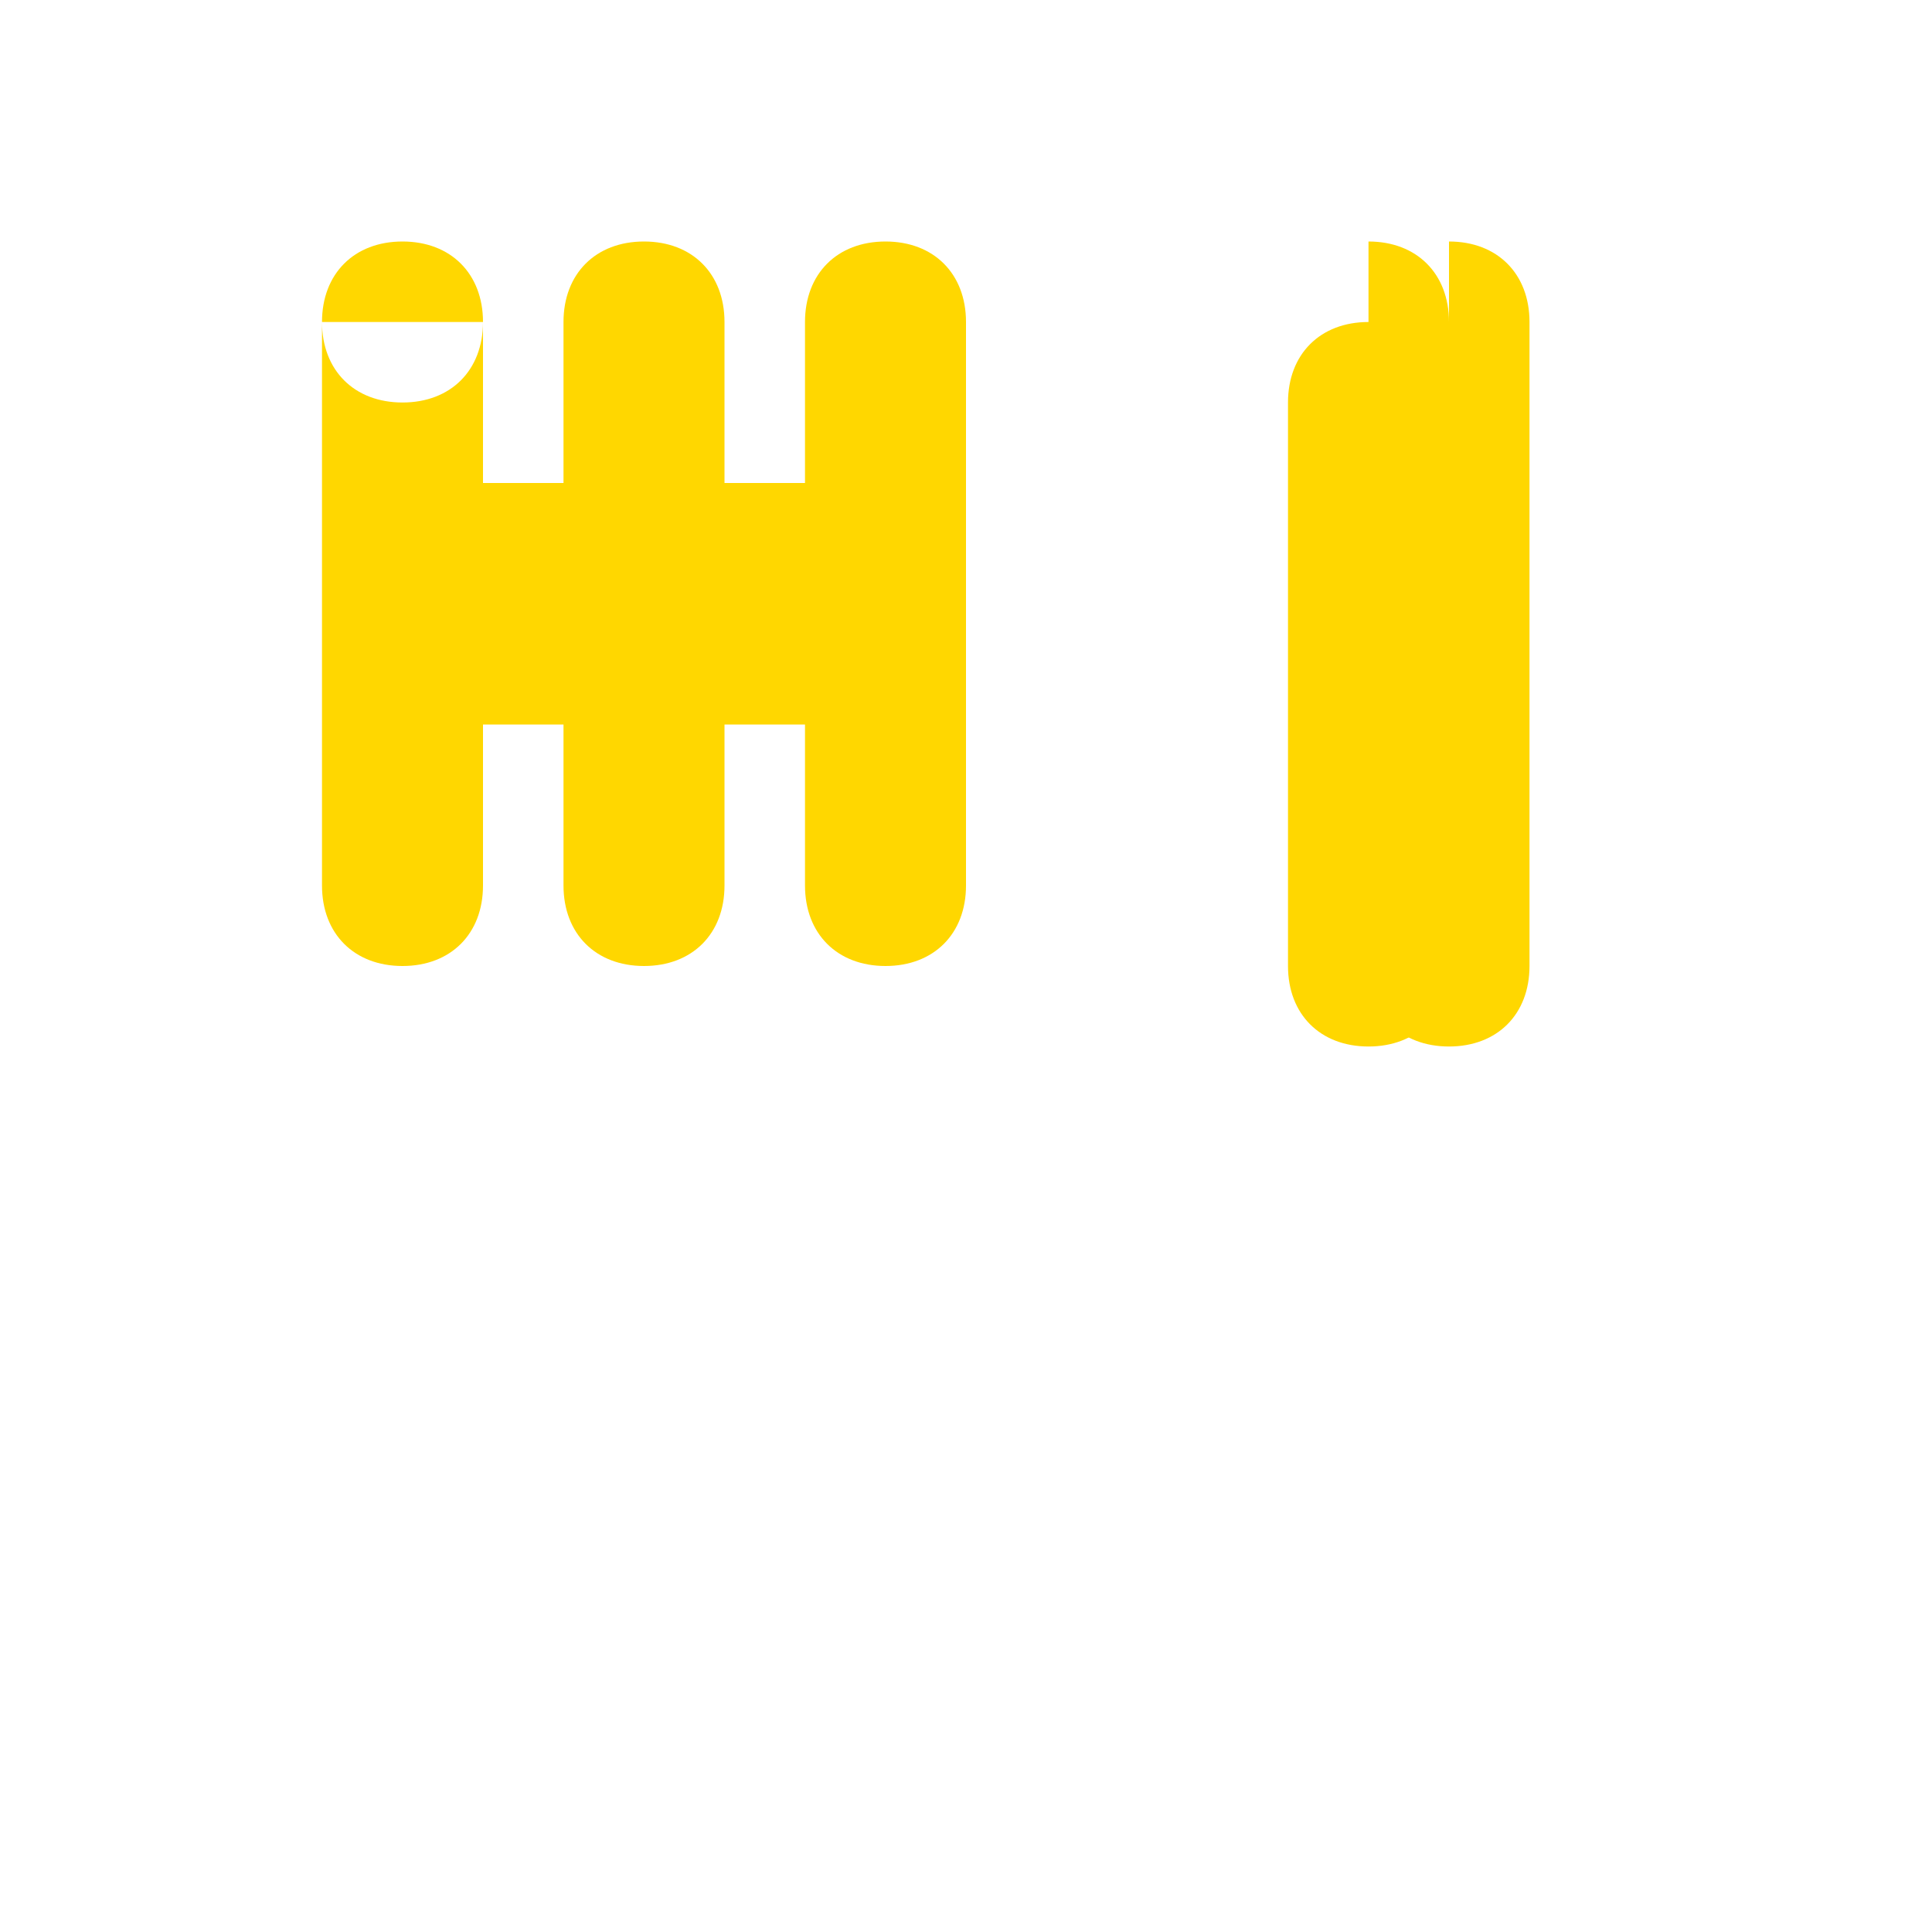 <svg xmlns="http://www.w3.org/2000/svg" viewBox="0 0 24 24" height="75" width="75" fill="#FFD700">
  <!-- Plate -->
  <!-- <circle cx="12" cy="12" r="9" stroke="#FFD700" stroke-width="2" fill="none"/> -->
  
  <!-- Fork -->
  <path d="M6 4c0 .6-.4 1-1 1s-1-.4-1-1v7c0 .6.4 1 1 1s1-.4 1-1V9h1v2c0 .6.4 1 1 1s1-.4 1-1V9h1v2c0 .6.4 1 1 1s1-.4 1-1V4c0-.6-.4-1-1-1s-1 .4-1 1v2h-1V4c0-.6-.4-1-1-1s-1 .4-1 1v2h-1V4c0-.6-.4-1-1-1s-1 .4-1 1zm12 0c-.6 0-1 .4-1 1v7c0 .6.4 1 1 1s1-.4 1-1V4c0-.6-.4-1-1-1z"/>
  
  <!-- Knife -->
  <path d="M17 4c-.6 0-1 .4-1 1v7c0 .6.4 1 1 1s1-.4 1-1V4c0-.6-.4-1-1-1z"/>
</svg>
